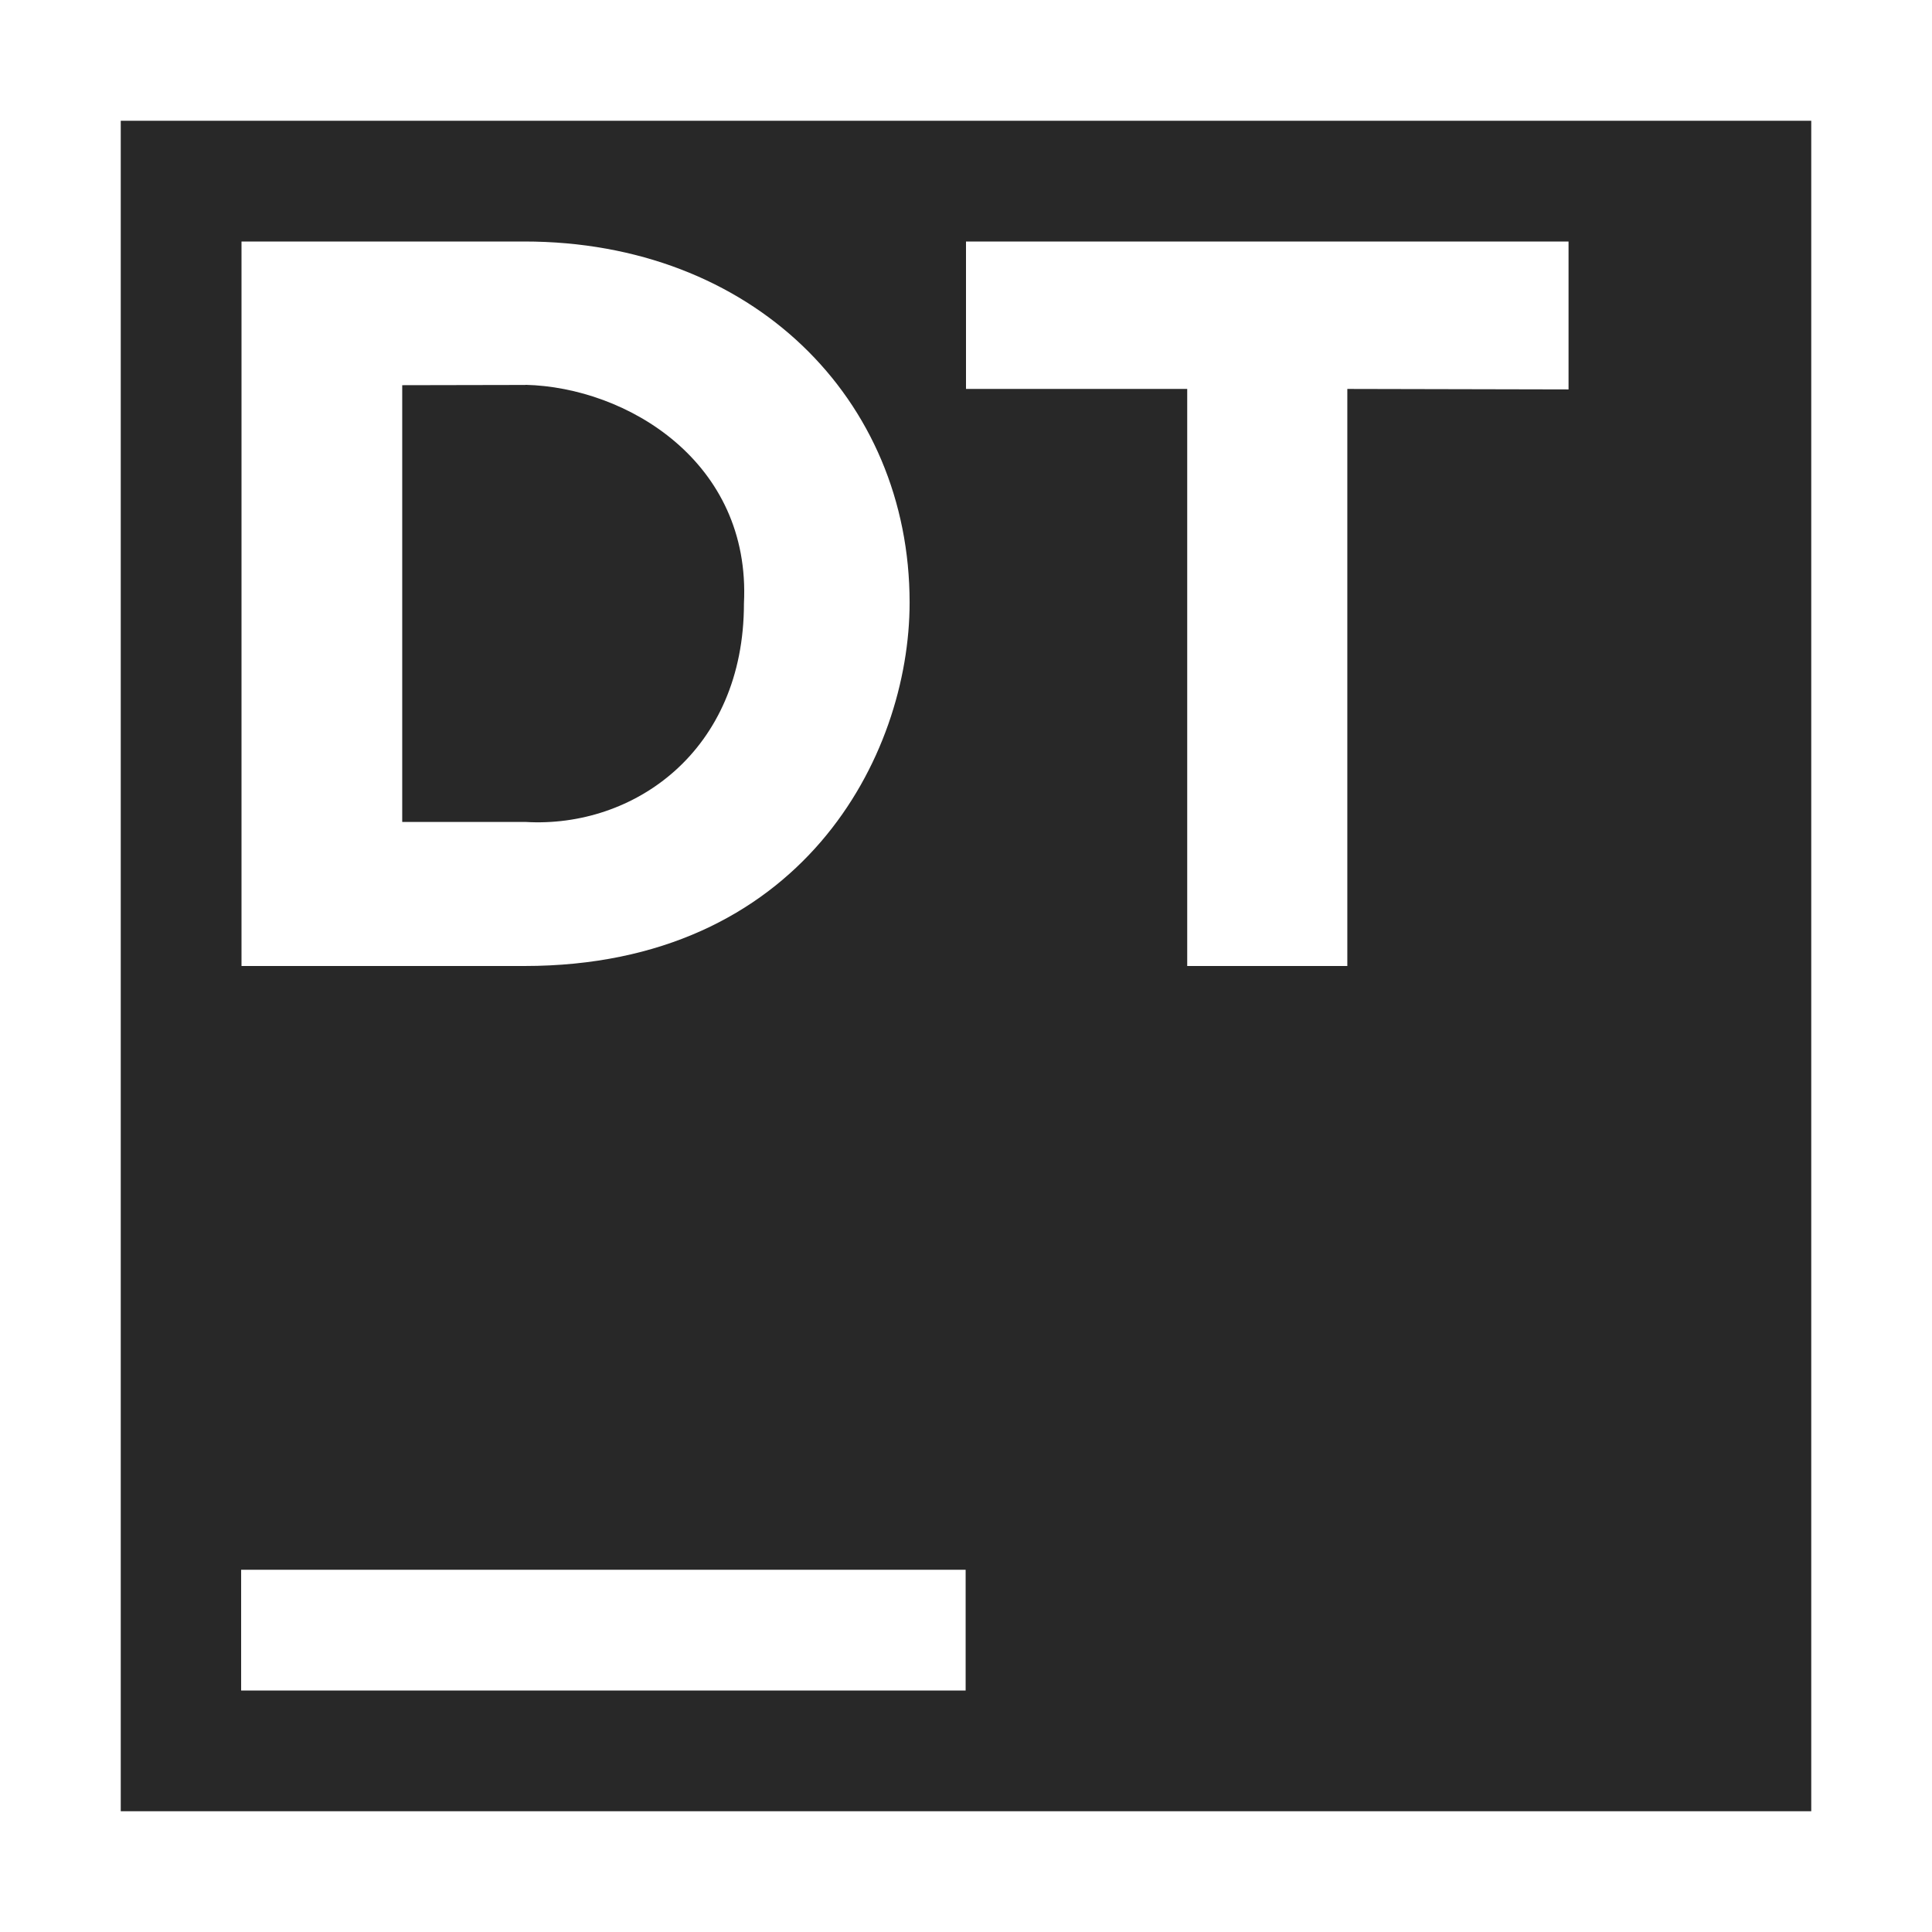 <svg width="16" height="16" version="1.1" xmlns="http://www.w3.org/2000/svg">
  <defs>
    <style id="current-color-scheme" type="text/css">.ColorScheme-Text { color:#282828; } .ColorScheme-Highlight { color:#458588; }</style>
  </defs>
  <path class="ColorScheme-Text" d="m1 1v14h14v-14zm1 1h2.342c1.885 0 3.191 1.302 3.191 2.99 0 1.273-0.899 3.01-3.191 3.01h-2.342zm6 0h4.99v1.225l-1.832-0.004v4.779h-1.326v-4.779h-1.832zm-3.648 1.188-1.021 0.002v3.617h1.021c0.896 0.053 1.809-0.587 1.809-1.809 0.059-1.174-0.971-1.791-1.809-1.811zm-2.355 9.812h6v1h-6z" fill="currentColor"/>
</svg>
